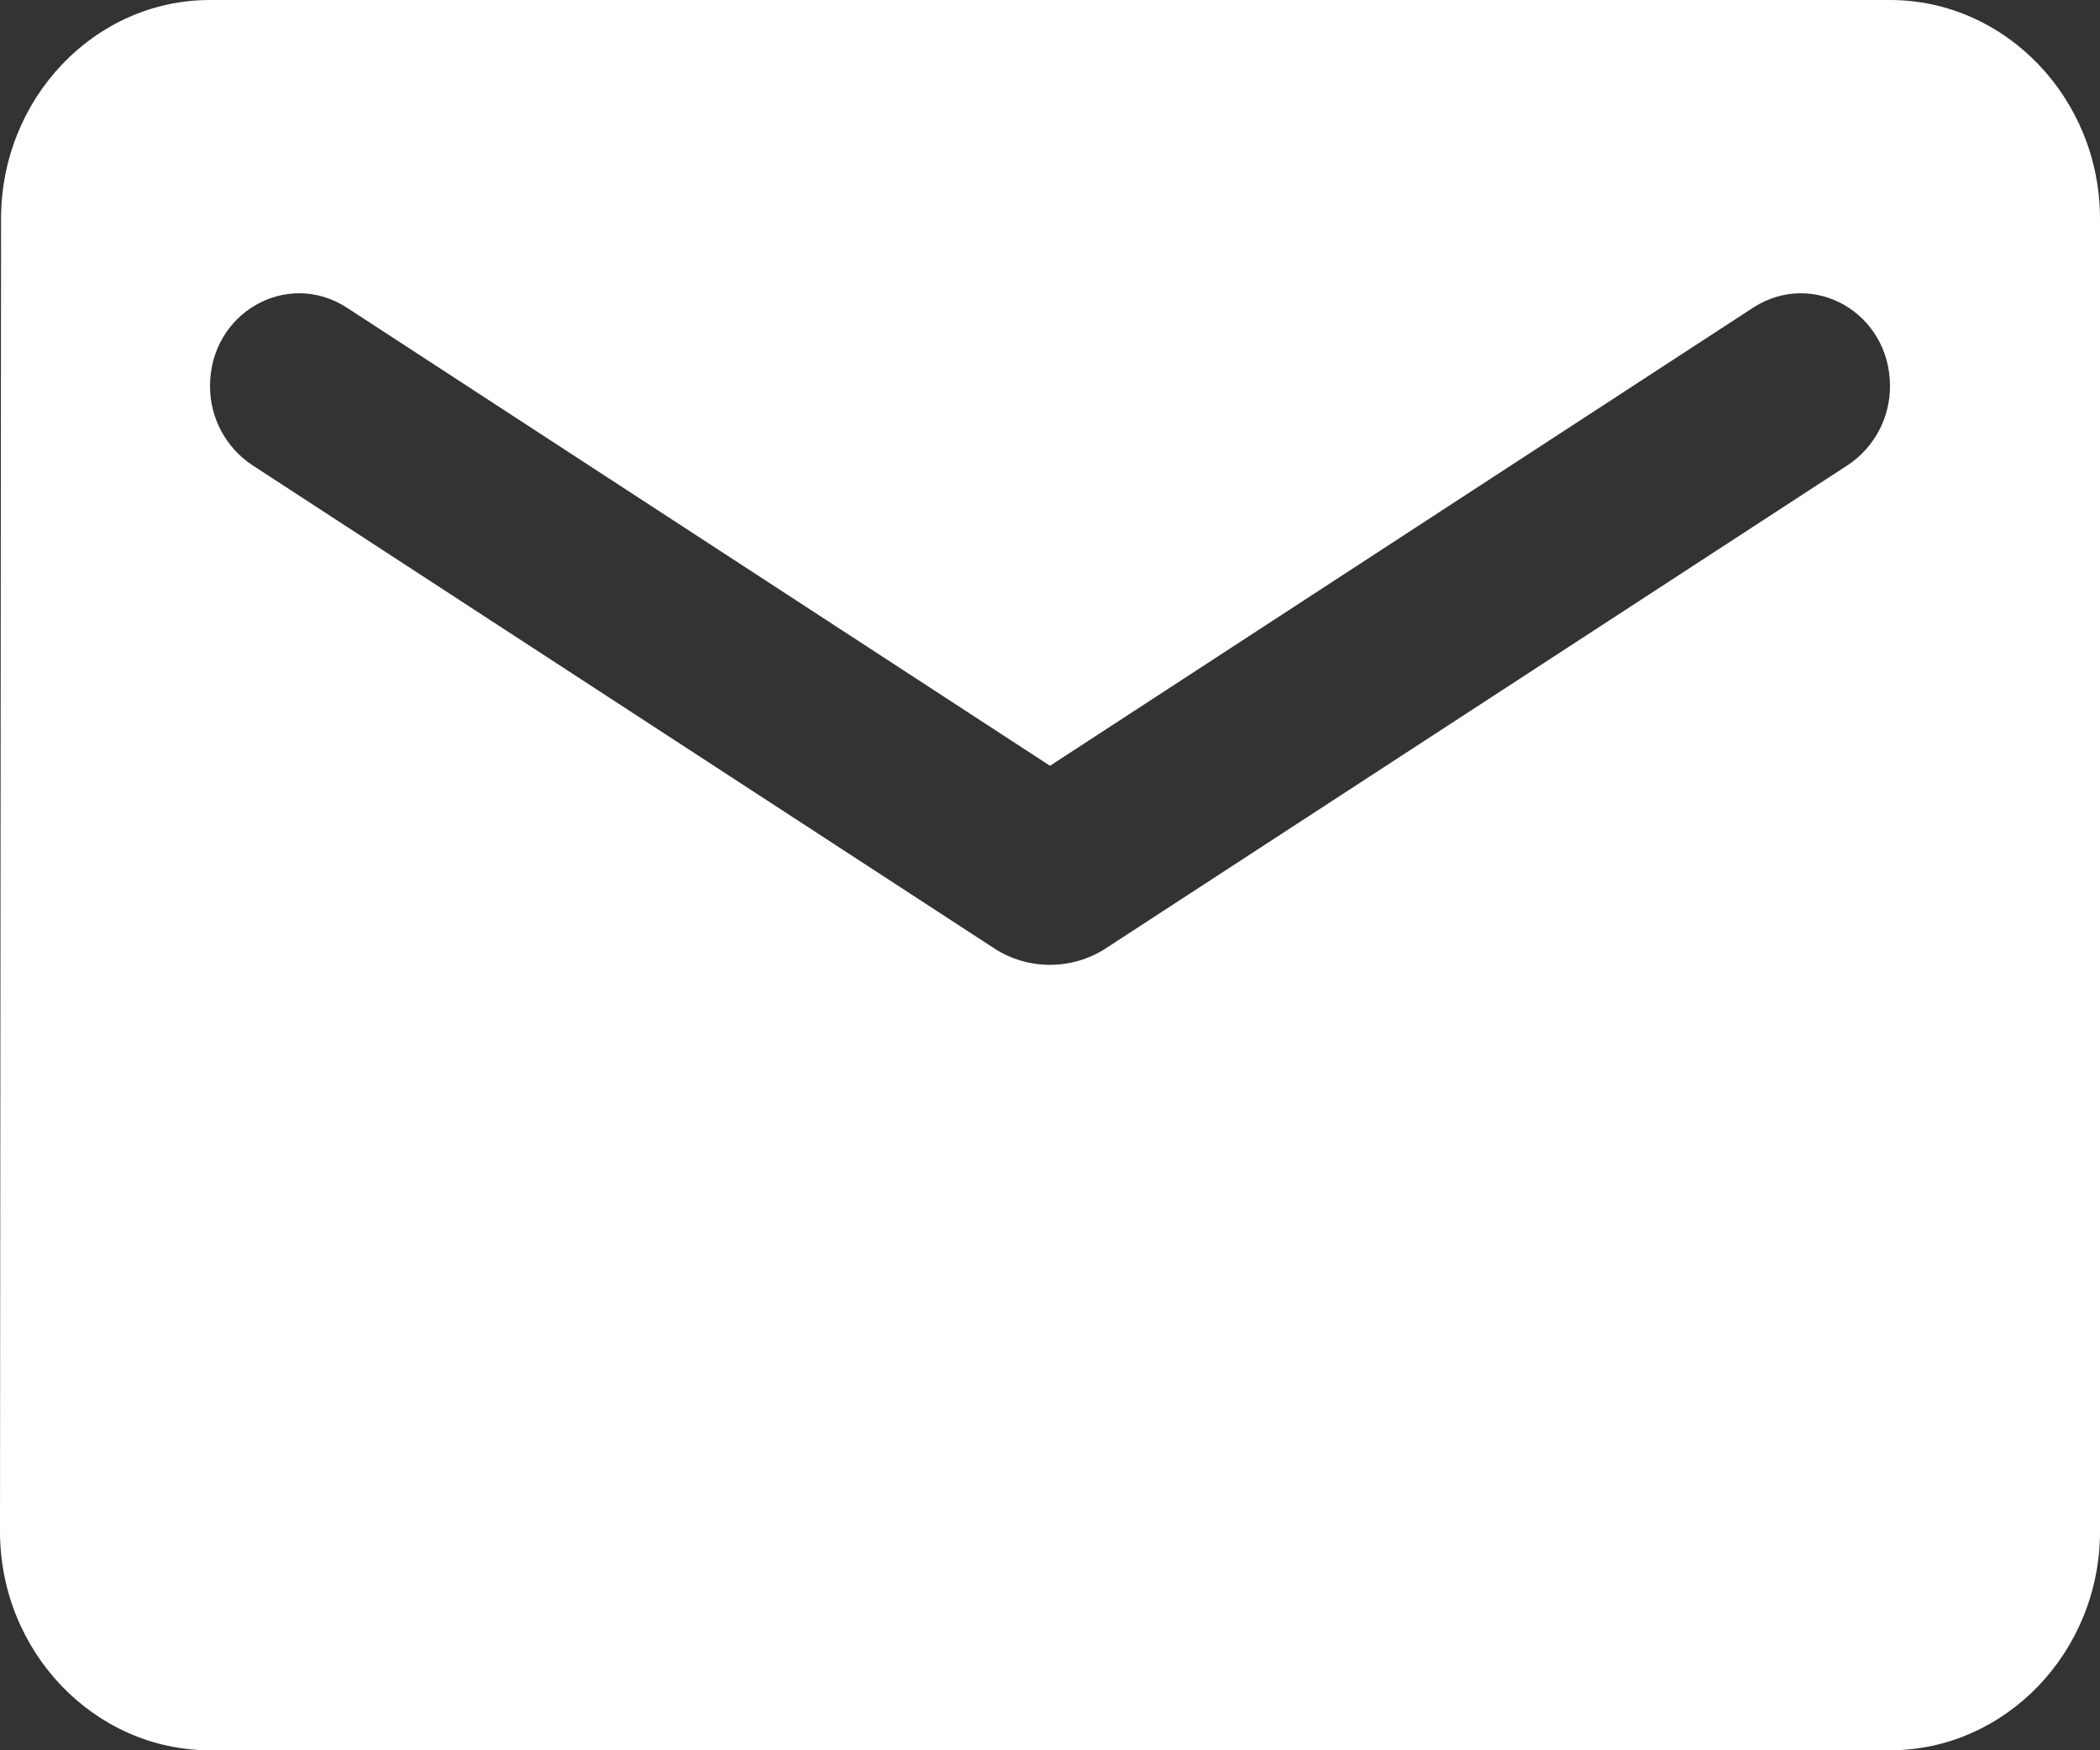 <svg width="30" height="25" viewBox="0 0 30 25" fill="none" xmlns="http://www.w3.org/2000/svg">
<rect x="0" y="0" width="30" height="25" fill="#333333" stroke="none"/>
<path d="M27 0H3C1.35 0 0.015 1.406 0.015 3.125L0 21.875C0 23.594 1.35 25 3 25H27C28.65 25 30 23.594 30 21.875V3.125C30 1.406 28.65 0 27 0ZM26.4 6.641L15.795 13.547C15.315 13.859 14.685 13.859 14.205 13.547L3.6 6.641C3.225 6.391 3 5.969 3 5.516C3 4.469 4.095 3.844 4.95 4.391L15 10.938L25.05 4.391C25.905 3.844 27 4.469 27 5.516C27 5.969 26.775 6.391 26.4 6.641Z" fill="white"/>
</svg>
